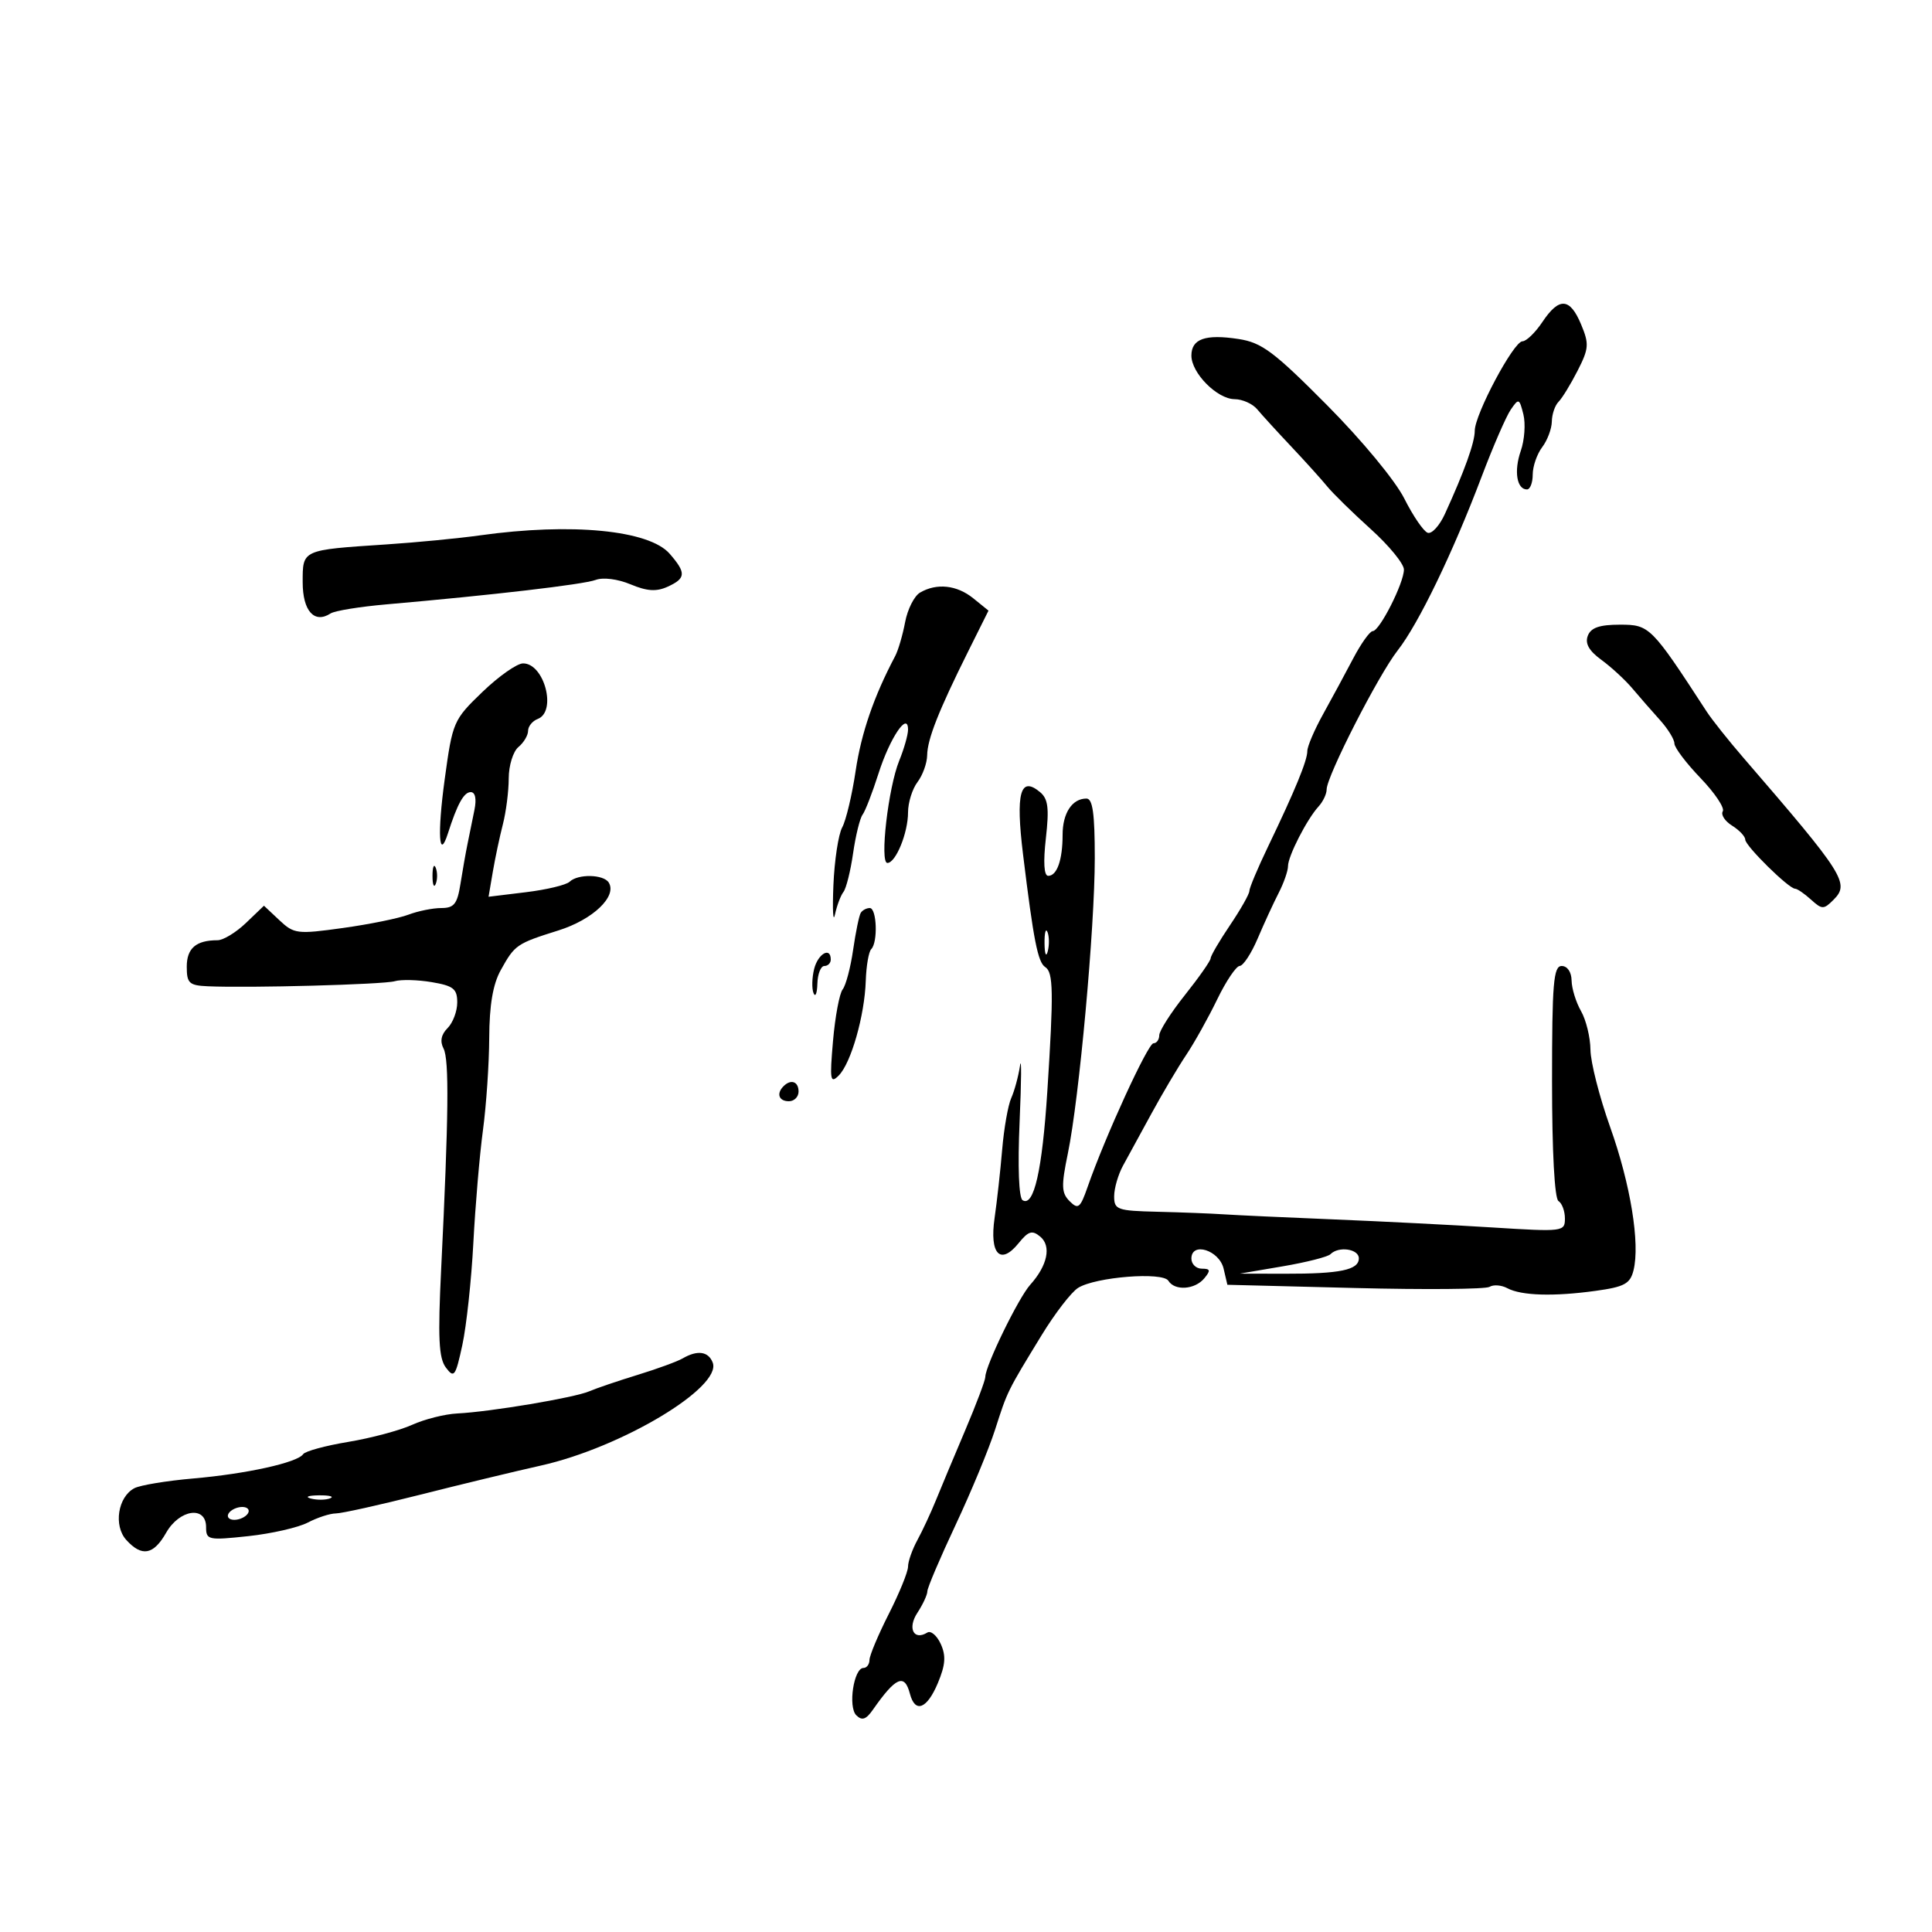 <svg xmlns="http://www.w3.org/2000/svg" width="300" height="300" viewBox="0 0 300 300" version="1.1">
	<path d="M 239.500 50 C 238.400 51.647, 237.006 52.996, 236.403 52.997 C 235.043 53.001, 229 64.343, 229 66.892 C 229 68.712, 227.408 73.145, 224.363 79.808 C 223.531 81.628, 222.331 82.944, 221.695 82.732 C 221.060 82.520, 219.425 80.131, 218.063 77.423 C 216.652 74.617, 211.482 68.367, 206.043 62.892 C 197.808 54.600, 195.928 53.195, 192.329 52.642 C 187.173 51.850, 185 52.613, 185 55.216 C 185 57.933, 188.995 61.961, 191.711 61.983 C 192.926 61.992, 194.501 62.696, 195.211 63.547 C 195.920 64.398, 198.300 67.004, 200.500 69.338 C 202.700 71.672, 205.218 74.463, 206.096 75.541 C 206.974 76.618, 210.011 79.593, 212.846 82.152 C 215.681 84.710, 218 87.541, 218 88.442 C 218 90.534, 214.217 98, 213.157 98 C 212.716 98, 211.350 99.912, 210.121 102.250 C 208.893 104.588, 206.788 108.483, 205.444 110.907 C 204.100 113.331, 203 115.904, 203 116.623 C 203 118.104, 201.097 122.732, 196.883 131.500 C 195.297 134.800, 193.999 137.885, 194 138.355 C 194 138.825, 192.650 141.210, 191 143.655 C 189.350 146.100, 187.995 148.415, 187.989 148.800 C 187.984 149.185, 186.188 151.750, 184 154.500 C 181.812 157.250, 180.016 160.063, 180.011 160.750 C 180.005 161.438, 179.599 162, 179.109 162 C 178.252 162, 171.607 176.489, 168.901 184.260 C 167.737 187.600, 167.424 187.852, 166.093 186.522 C 164.813 185.242, 164.773 184.160, 165.819 179.095 C 167.579 170.576, 169.994 144.079, 169.997 133.250 C 169.999 126.325, 169.673 124, 168.700 124 C 166.486 124, 165 126.257, 165 129.618 C 165 133.532, 164.135 136, 162.764 136 C 162.109 136, 161.979 133.900, 162.404 130.150 C 162.933 125.472, 162.750 124.037, 161.490 122.992 C 158.421 120.445, 157.693 123.119, 158.856 132.661 C 160.484 146.012, 161.158 149.436, 162.301 150.165 C 163.570 150.975, 163.622 154.027, 162.626 169.500 C 161.838 181.733, 160.539 187.451, 158.793 186.372 C 158.201 186.006, 158.017 181.193, 158.326 174.134 C 158.606 167.736, 158.632 163.850, 158.383 165.500 C 158.133 167.150, 157.523 169.400, 157.027 170.500 C 156.531 171.600, 155.896 175.200, 155.618 178.500 C 155.339 181.800, 154.809 186.579, 154.440 189.120 C 153.624 194.741, 155.334 196.541, 158.168 193.041 C 159.694 191.156, 160.272 190.981, 161.528 192.023 C 163.291 193.487, 162.661 196.510, 159.970 199.500 C 158.146 201.527, 153 212.090, 153 213.807 C 153 214.321, 151.590 218.062, 149.866 222.121 C 148.143 226.179, 146.093 231.075, 145.312 233 C 144.531 234.925, 143.241 237.694, 142.446 239.154 C 141.651 240.614, 141 242.463, 141 243.263 C 141 244.064, 139.656 247.369, 138.013 250.609 C 136.370 253.849, 135.020 257.063, 135.013 257.750 C 135.006 258.438, 134.586 259, 134.079 259 C 132.574 259, 131.656 265.058, 132.966 266.349 C 133.850 267.220, 134.475 267.013, 135.533 265.500 C 139.104 260.394, 140.455 259.807, 141.290 263 C 142.097 266.087, 143.944 265.378, 145.635 261.332 C 146.810 258.518, 146.914 257.107, 146.080 255.275 C 145.481 253.962, 144.543 253.164, 143.996 253.503 C 141.881 254.809, 140.880 252.832, 142.446 250.443 C 143.301 249.138, 144 247.632, 144 247.095 C 144 246.559, 145.969 241.931, 148.375 236.810 C 150.781 231.690, 153.544 225.025, 154.515 222 C 156.459 215.945, 156.378 216.109, 161.736 207.337 C 163.806 203.947, 166.360 200.635, 167.412 199.977 C 170.121 198.282, 180.549 197.461, 181.422 198.874 C 182.412 200.476, 185.533 200.267, 187 198.500 C 188.020 197.271, 187.951 197, 186.622 197 C 185.730 197, 185 196.294, 185 195.430 C 185 192.768, 189.331 194.127, 190.002 197 L 190.587 199.500 210.394 200 C 221.288 200.275, 230.694 200.194, 231.297 199.820 C 231.899 199.446, 233.140 199.540, 234.054 200.029 C 236.230 201.193, 241.238 201.345, 247.766 200.444 C 252.238 199.827, 253.126 199.347, 253.649 197.263 C 254.691 193.110, 253.192 183.909, 250.023 175.008 C 248.360 170.338, 246.984 164.938, 246.965 163.008 C 246.945 161.079, 246.286 158.375, 245.500 157 C 244.714 155.625, 244.055 153.488, 244.035 152.250 C 244.015 150.932, 243.378 150, 242.500 150 C 241.222 150, 241 152.660, 241 167.941 C 241 178.823, 241.393 186.125, 242 186.500 C 242.550 186.840, 243 188.060, 243 189.212 C 243 191.255, 242.726 191.288, 231.750 190.600 C 225.563 190.212, 214.425 189.647, 207 189.345 C 199.575 189.042, 191.925 188.689, 190 188.560 C 188.075 188.431, 183.463 188.252, 179.750 188.162 C 173.463 188.011, 173 187.846, 173.006 185.750 C 173.010 184.512, 173.629 182.375, 174.382 181 C 175.136 179.625, 177.129 175.975, 178.812 172.888 C 180.495 169.802, 182.914 165.721, 184.186 163.820 C 185.459 161.919, 187.625 158.038, 189 155.197 C 190.375 152.356, 191.950 150.012, 192.500 149.990 C 193.050 149.967, 194.308 148.048, 195.295 145.724 C 196.282 143.401, 197.745 140.226, 198.545 138.669 C 199.345 137.112, 200 135.236, 200 134.500 C 200 132.941, 202.936 127.209, 204.750 125.224 C 205.438 124.472, 206 123.286, 206 122.587 C 206 120.547, 214.032 104.823, 217.028 101 C 220.268 96.865, 225.591 85.848, 230.074 74 C 231.843 69.325, 233.875 64.648, 234.590 63.606 C 235.823 61.810, 235.924 61.848, 236.549 64.339 C 236.911 65.783, 236.730 68.335, 236.146 70.011 C 235.058 73.133, 235.518 76, 237.107 76 C 237.598 76, 238 74.961, 238 73.691 C 238 72.421, 238.661 70.509, 239.468 69.441 C 240.276 68.374, 240.951 66.578, 240.968 65.450 C 240.986 64.322, 241.455 62.945, 242.012 62.388 C 242.568 61.832, 243.900 59.658, 244.971 57.557 C 246.726 54.114, 246.779 53.408, 245.510 50.369 C 243.773 46.212, 242.099 46.109, 239.500 50 M 74.500 83.135 C 71.200 83.597, 64.675 84.228, 60 84.537 C 46.821 85.407, 47 85.326, 47 90.412 C 47 94.874, 48.812 96.895, 51.340 95.253 C 51.978 94.839, 55.875 94.206, 60 93.846 C 76.442 92.412, 90.603 90.758, 92.492 90.051 C 93.650 89.617, 95.920 89.904, 97.911 90.736 C 100.473 91.807, 101.925 91.900, 103.668 91.105 C 106.520 89.806, 106.573 88.967, 103.994 85.994 C 100.801 82.311, 88.728 81.141, 74.500 83.135 M 142.864 92.016 C 141.964 92.542, 140.921 94.609, 140.546 96.609 C 140.170 98.609, 139.476 100.978, 139.003 101.873 C 135.698 108.126, 133.740 113.811, 132.866 119.692 C 132.309 123.436, 131.370 127.389, 130.777 128.476 C 130.185 129.563, 129.570 133.613, 129.410 137.476 C 129.251 141.339, 129.361 143.375, 129.656 142 C 129.950 140.625, 130.542 139.050, 130.970 138.500 C 131.398 137.950, 132.072 135.250, 132.467 132.500 C 132.863 129.750, 133.526 127.050, 133.941 126.500 C 134.356 125.950, 135.468 123.076, 136.412 120.114 C 138.180 114.571, 141 110.386, 141 113.306 C 141 114.104, 140.382 116.273, 139.627 118.128 C 137.927 122.301, 136.573 134, 137.790 134 C 139.093 134, 141 129.333, 141 126.144 C 141 124.625, 141.661 122.509, 142.468 121.441 C 143.276 120.374, 143.951 118.503, 143.968 117.284 C 144.004 114.776, 145.745 110.367, 150.333 101.159 L 153.493 94.818 151.136 92.909 C 148.582 90.841, 145.454 90.503, 142.864 92.016 M 246.553 98.723 C 246.094 99.920, 246.737 101.062, 248.662 102.463 C 250.185 103.573, 252.347 105.566, 253.466 106.892 C 254.585 108.218, 256.512 110.426, 257.750 111.798 C 258.988 113.170, 260 114.811, 260 115.445 C 260 116.078, 261.823 118.494, 264.050 120.812 C 266.278 123.131, 267.836 125.457, 267.512 125.981 C 267.188 126.506, 267.840 127.508, 268.961 128.208 C 270.083 128.908, 271 129.882, 271 130.372 C 271 131.340, 277.761 138, 278.742 138 C 279.072 138, 280.179 138.757, 281.202 139.683 C 282.929 141.246, 283.180 141.248, 284.708 139.720 C 287.255 137.173, 286.403 135.830, 270.696 117.641 C 268.388 114.969, 265.825 111.745, 265 110.476 C 256.404 97.263, 256.142 97, 251.554 97 C 248.369 97, 247.038 97.459, 246.553 98.723 M 74.900 107.455 C 70.399 111.791, 70.273 112.082, 69.052 121.012 C 67.894 129.491, 68.153 133.790, 69.558 129.393 C 71.009 124.851, 72.032 123, 73.092 123 C 73.798 123, 74.018 124.041, 73.674 125.750 C 73.370 127.263, 72.889 129.625, 72.605 131 C 72.322 132.375, 71.824 135.188, 71.499 137.250 C 71.008 140.372, 70.510 141, 68.520 141 C 67.206 141, 64.911 141.464, 63.421 142.030 C 61.930 142.597, 57.351 143.528, 53.243 144.099 C 46.145 145.086, 45.657 145.026, 43.381 142.888 L 40.987 140.639 38.189 143.319 C 36.650 144.794, 34.664 146, 33.777 146 C 30.446 146, 29 147.243, 29 150.107 C 29 152.674, 29.366 153.017, 32.250 153.147 C 38.678 153.439, 59.538 152.875, 61.292 152.362 C 62.278 152.074, 64.865 152.139, 67.042 152.507 C 70.411 153.076, 71 153.546, 71 155.659 C 71 157.025, 70.326 158.817, 69.502 159.641 C 68.500 160.642, 68.292 161.696, 68.873 162.819 C 69.763 164.541, 69.669 173.241, 68.506 197 C 67.979 207.767, 68.127 210.876, 69.237 212.357 C 70.509 214.053, 70.730 213.750, 71.791 208.857 C 72.430 205.911, 73.199 198.775, 73.501 193 C 73.803 187.225, 74.474 179.350, 74.992 175.500 C 75.510 171.650, 75.949 165.194, 75.967 161.154 C 75.990 156.077, 76.540 152.835, 77.750 150.654 C 79.943 146.702, 80.198 146.526, 86.726 144.473 C 92.063 142.794, 95.851 139.186, 94.527 137.044 C 93.731 135.757, 89.741 135.672, 88.450 136.915 C 87.927 137.418, 84.882 138.149, 81.681 138.539 L 75.863 139.248 76.523 135.374 C 76.886 133.243, 77.589 129.925, 78.086 128 C 78.582 126.075, 78.991 122.868, 78.994 120.872 C 78.997 118.874, 79.674 116.686, 80.500 116 C 81.325 115.315, 82 114.183, 82 113.485 C 82 112.786, 82.675 111.955, 83.500 111.638 C 86.497 110.488, 84.511 102.989, 81.215 103.012 C 80.272 103.018, 77.430 105.018, 74.900 107.455 M 67.158 136 C 67.158 137.375, 67.385 137.938, 67.662 137.250 C 67.940 136.563, 67.940 135.438, 67.662 134.750 C 67.385 134.063, 67.158 134.625, 67.158 136 M 133.656 141.750 C 133.402 142.162, 132.869 144.750, 132.471 147.500 C 132.073 150.250, 131.342 153.011, 130.847 153.635 C 130.352 154.259, 129.678 157.859, 129.350 161.635 C 128.821 167.720, 128.922 168.330, 130.243 167 C 132.154 165.077, 134.258 157.698, 134.436 152.296 C 134.512 149.984, 134.895 147.771, 135.287 147.379 C 136.343 146.324, 136.152 141, 135.059 141 C 134.541 141, 133.910 141.338, 133.656 141.750 M 162.195 146.500 C 162.215 148.150, 162.439 148.704, 162.693 147.731 C 162.947 146.758, 162.930 145.408, 162.656 144.731 C 162.382 144.054, 162.175 144.850, 162.195 146.500 M 126.421 150.457 C 126.082 151.808, 126.038 153.496, 126.323 154.207 C 126.609 154.918, 126.878 154.262, 126.921 152.750 C 126.964 151.238, 127.450 150, 128 150 C 128.550 150, 129 149.550, 129 149 C 129 146.963, 127.017 148.084, 126.421 150.457 M 121.667 168.667 C 120.516 169.817, 120.938 171, 122.500 171 C 123.325 171, 124 170.325, 124 169.500 C 124 167.938, 122.817 167.516, 121.667 168.667 M 206.593 194.750 C 206.186 195.162, 202.848 196.011, 199.176 196.635 L 192.500 197.771 199.500 197.786 C 208.100 197.805, 211 197.201, 211 195.392 C 211 193.927, 207.857 193.469, 206.593 194.750 M 106 210.934 C 105.175 211.414, 102.025 212.565, 99 213.493 C 95.975 214.420, 92.600 215.567, 91.500 216.041 C 89.188 217.037, 76.143 219.227, 71 219.483 C 69.075 219.578, 65.925 220.371, 64 221.244 C 62.075 222.117, 57.607 223.311, 54.070 223.898 C 50.534 224.484, 47.384 225.342, 47.070 225.806 C 46.186 227.111, 38.271 228.860, 30 229.578 C 25.875 229.936, 21.764 230.615, 20.865 231.088 C 18.306 232.433, 17.605 236.906, 19.606 239.118 C 22.020 241.784, 23.832 241.459, 25.797 238.006 C 27.871 234.361, 32 233.769, 32 237.116 C 32 239.128, 32.326 239.198, 38.549 238.532 C 42.151 238.146, 46.314 237.196, 47.799 236.421 C 49.285 235.646, 51.239 235.010, 52.142 235.006 C 53.045 235.003, 58.895 233.706, 65.142 232.124 C 71.389 230.542, 79.875 228.492, 84 227.569 C 96.529 224.765, 112.139 215.411, 110.671 211.586 C 110 209.835, 108.296 209.598, 106 210.934 M 48.269 232.693 C 49.242 232.947, 50.592 232.930, 51.269 232.656 C 51.946 232.382, 51.150 232.175, 49.500 232.195 C 47.850 232.215, 47.296 232.439, 48.269 232.693 M 35.500 235 C 35.160 235.550, 35.557 236, 36.382 236 C 37.207 236, 38.160 235.550, 38.500 235 C 38.840 234.450, 38.443 234, 37.618 234 C 36.793 234, 35.840 234.450, 35.500 235" stroke="none" fill="black" fill-rule="evenodd"/>
</svg>